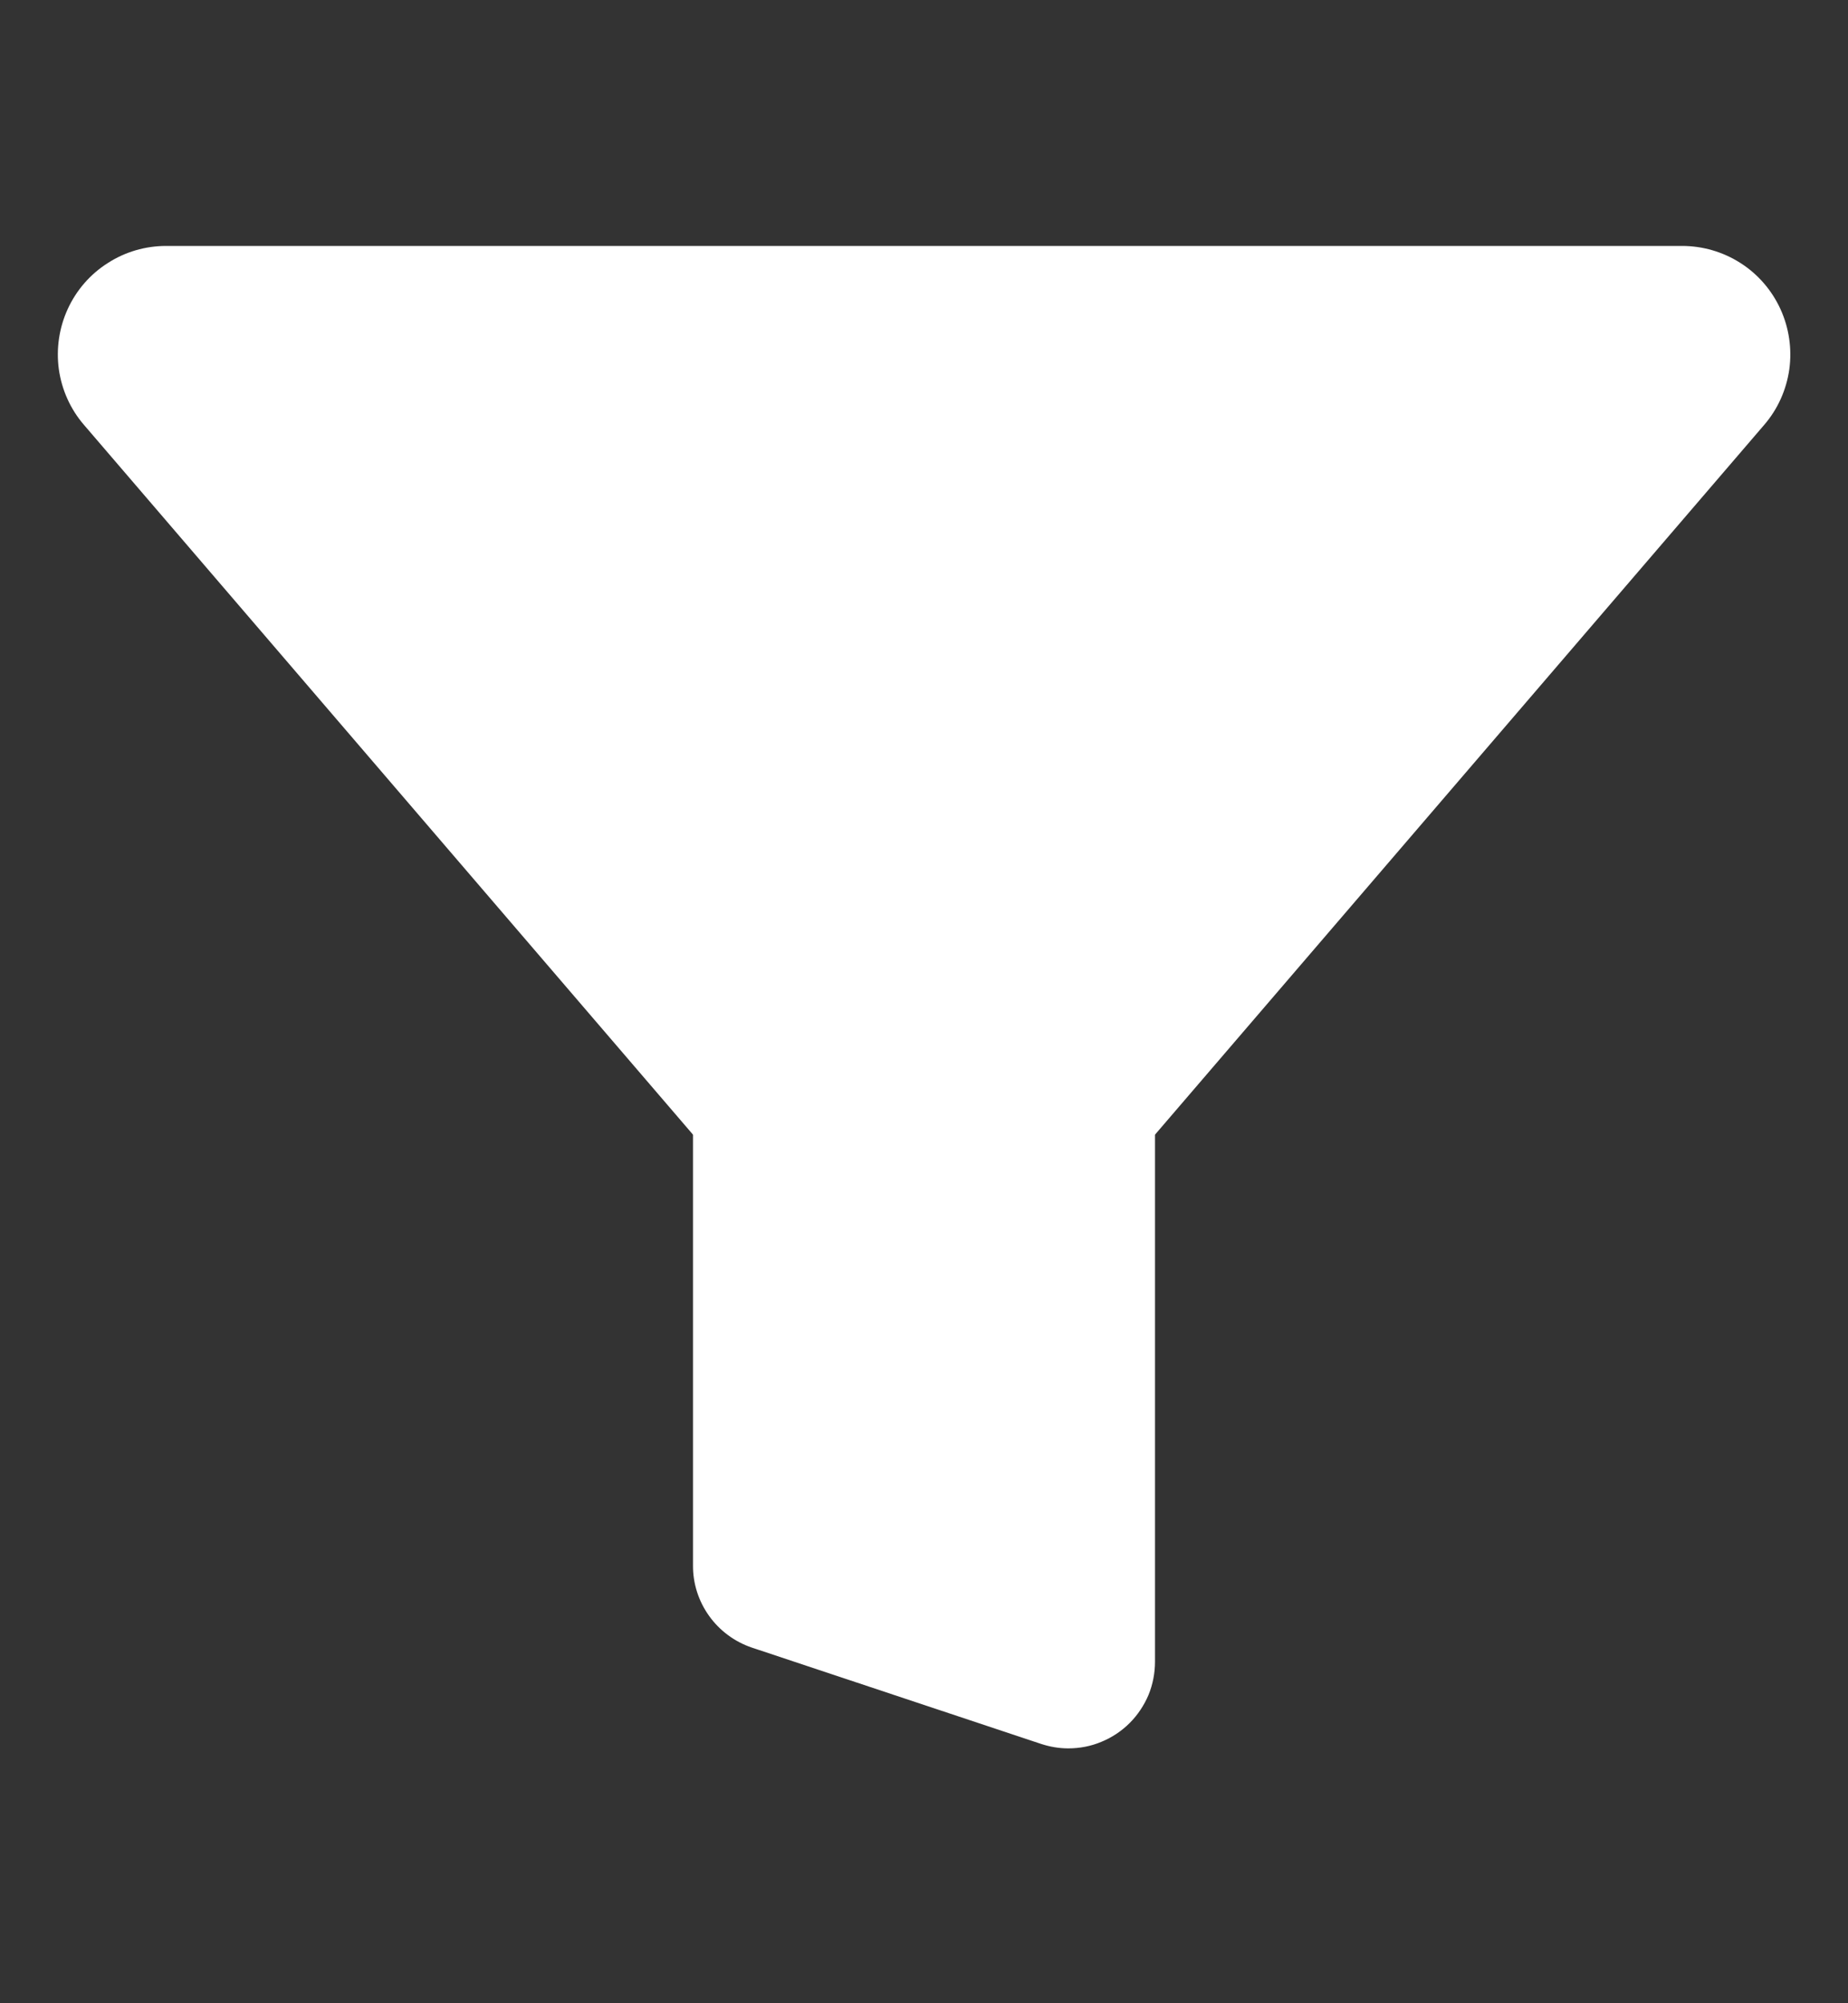 <svg width="12" height="13" viewBox="0 0 12 13" fill="none" xmlns="http://www.w3.org/2000/svg">
<rect x="0" y="0" width="12" height="13" fill="#333333" stroke="none"/>
<path d="M6.937 11.346C6.877 11.346 6.818 11.336 6.76 11.317L4.882 10.692C4.77 10.654 4.673 10.582 4.605 10.487C4.536 10.391 4.499 10.276 4.5 10.158V7.364C4.499 7.363 4.499 7.362 4.498 7.361L0.545 2.757C0.457 2.655 0.401 2.53 0.382 2.396C0.364 2.263 0.384 2.127 0.44 2.005C0.496 1.883 0.586 1.779 0.7 1.707C0.813 1.634 0.945 1.596 1.079 1.596H10.922C11.056 1.596 11.188 1.634 11.302 1.707C11.415 1.779 11.505 1.883 11.561 2.005C11.617 2.127 11.637 2.263 11.619 2.396C11.6 2.53 11.544 2.655 11.456 2.757L7.502 7.361C7.501 7.362 7.501 7.363 7.5 7.364V10.783C7.5 10.857 7.486 10.93 7.458 10.999C7.429 11.067 7.388 11.129 7.336 11.181C7.283 11.234 7.221 11.275 7.153 11.303C7.085 11.332 7.011 11.346 6.937 11.346Z" fill="white"/>
</svg>
